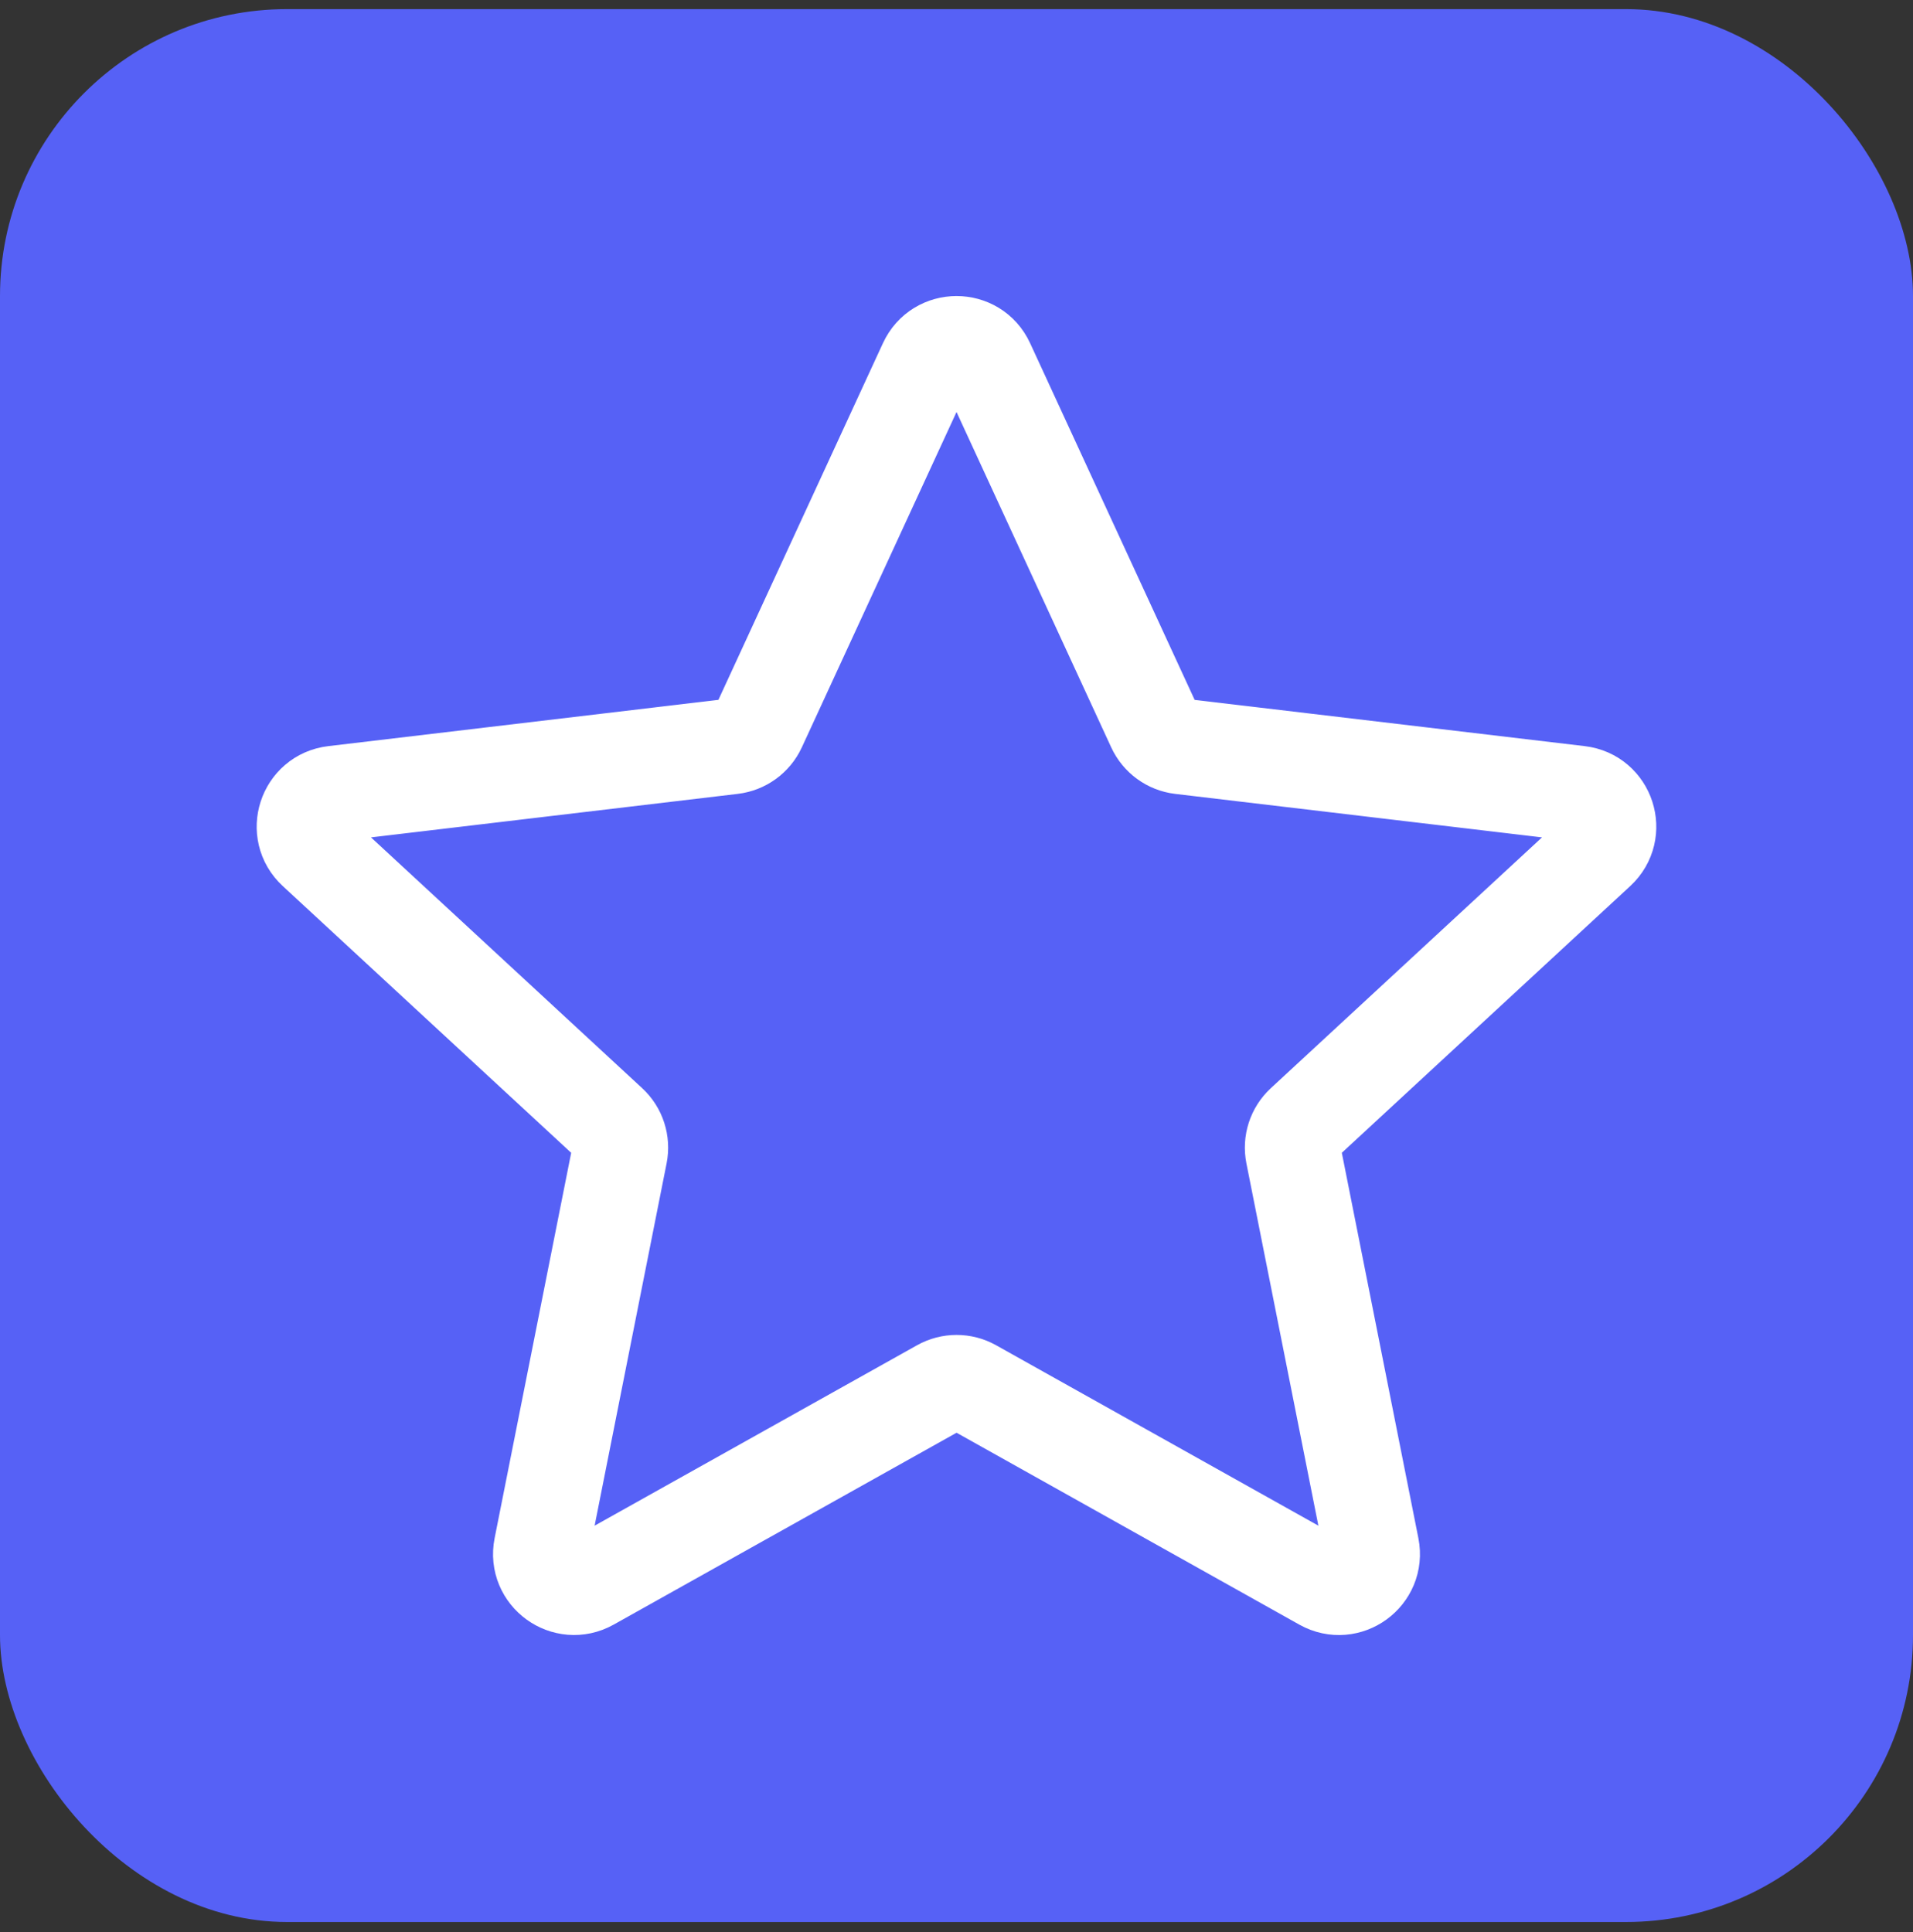 <svg width="100" height="101" viewBox="0 0 100 101" fill="none" xmlns="http://www.w3.org/2000/svg">
<rect x="0" y="0" width="100" height="101" fill="#333333" stroke="none"/>
<rect y="0.477" width="100" height="100" rx="15" fill="#5661F6"/>
<path d="M16.477 44.484C15.39 43.48 15.98 41.663 17.45 41.489L38.272 39.019C38.871 38.948 39.391 38.572 39.644 38.025L48.426 18.985C49.046 17.641 50.956 17.64 51.576 18.984L60.358 38.024C60.611 38.572 61.128 38.949 61.727 39.02L82.55 41.489C84.019 41.663 84.608 43.48 83.522 44.485L68.129 58.722C67.686 59.132 67.489 59.741 67.607 60.333L71.692 80.898C71.98 82.35 70.436 83.474 69.144 82.751L50.848 72.507C50.322 72.213 49.682 72.214 49.156 72.509L30.858 82.749C29.567 83.472 28.019 82.35 28.308 80.898L32.393 60.334C32.511 59.742 32.314 59.131 31.871 58.722L16.477 44.484Z" stroke="white" stroke-width="5" stroke-linecap="round" stroke-linejoin="round"/>
</svg>
